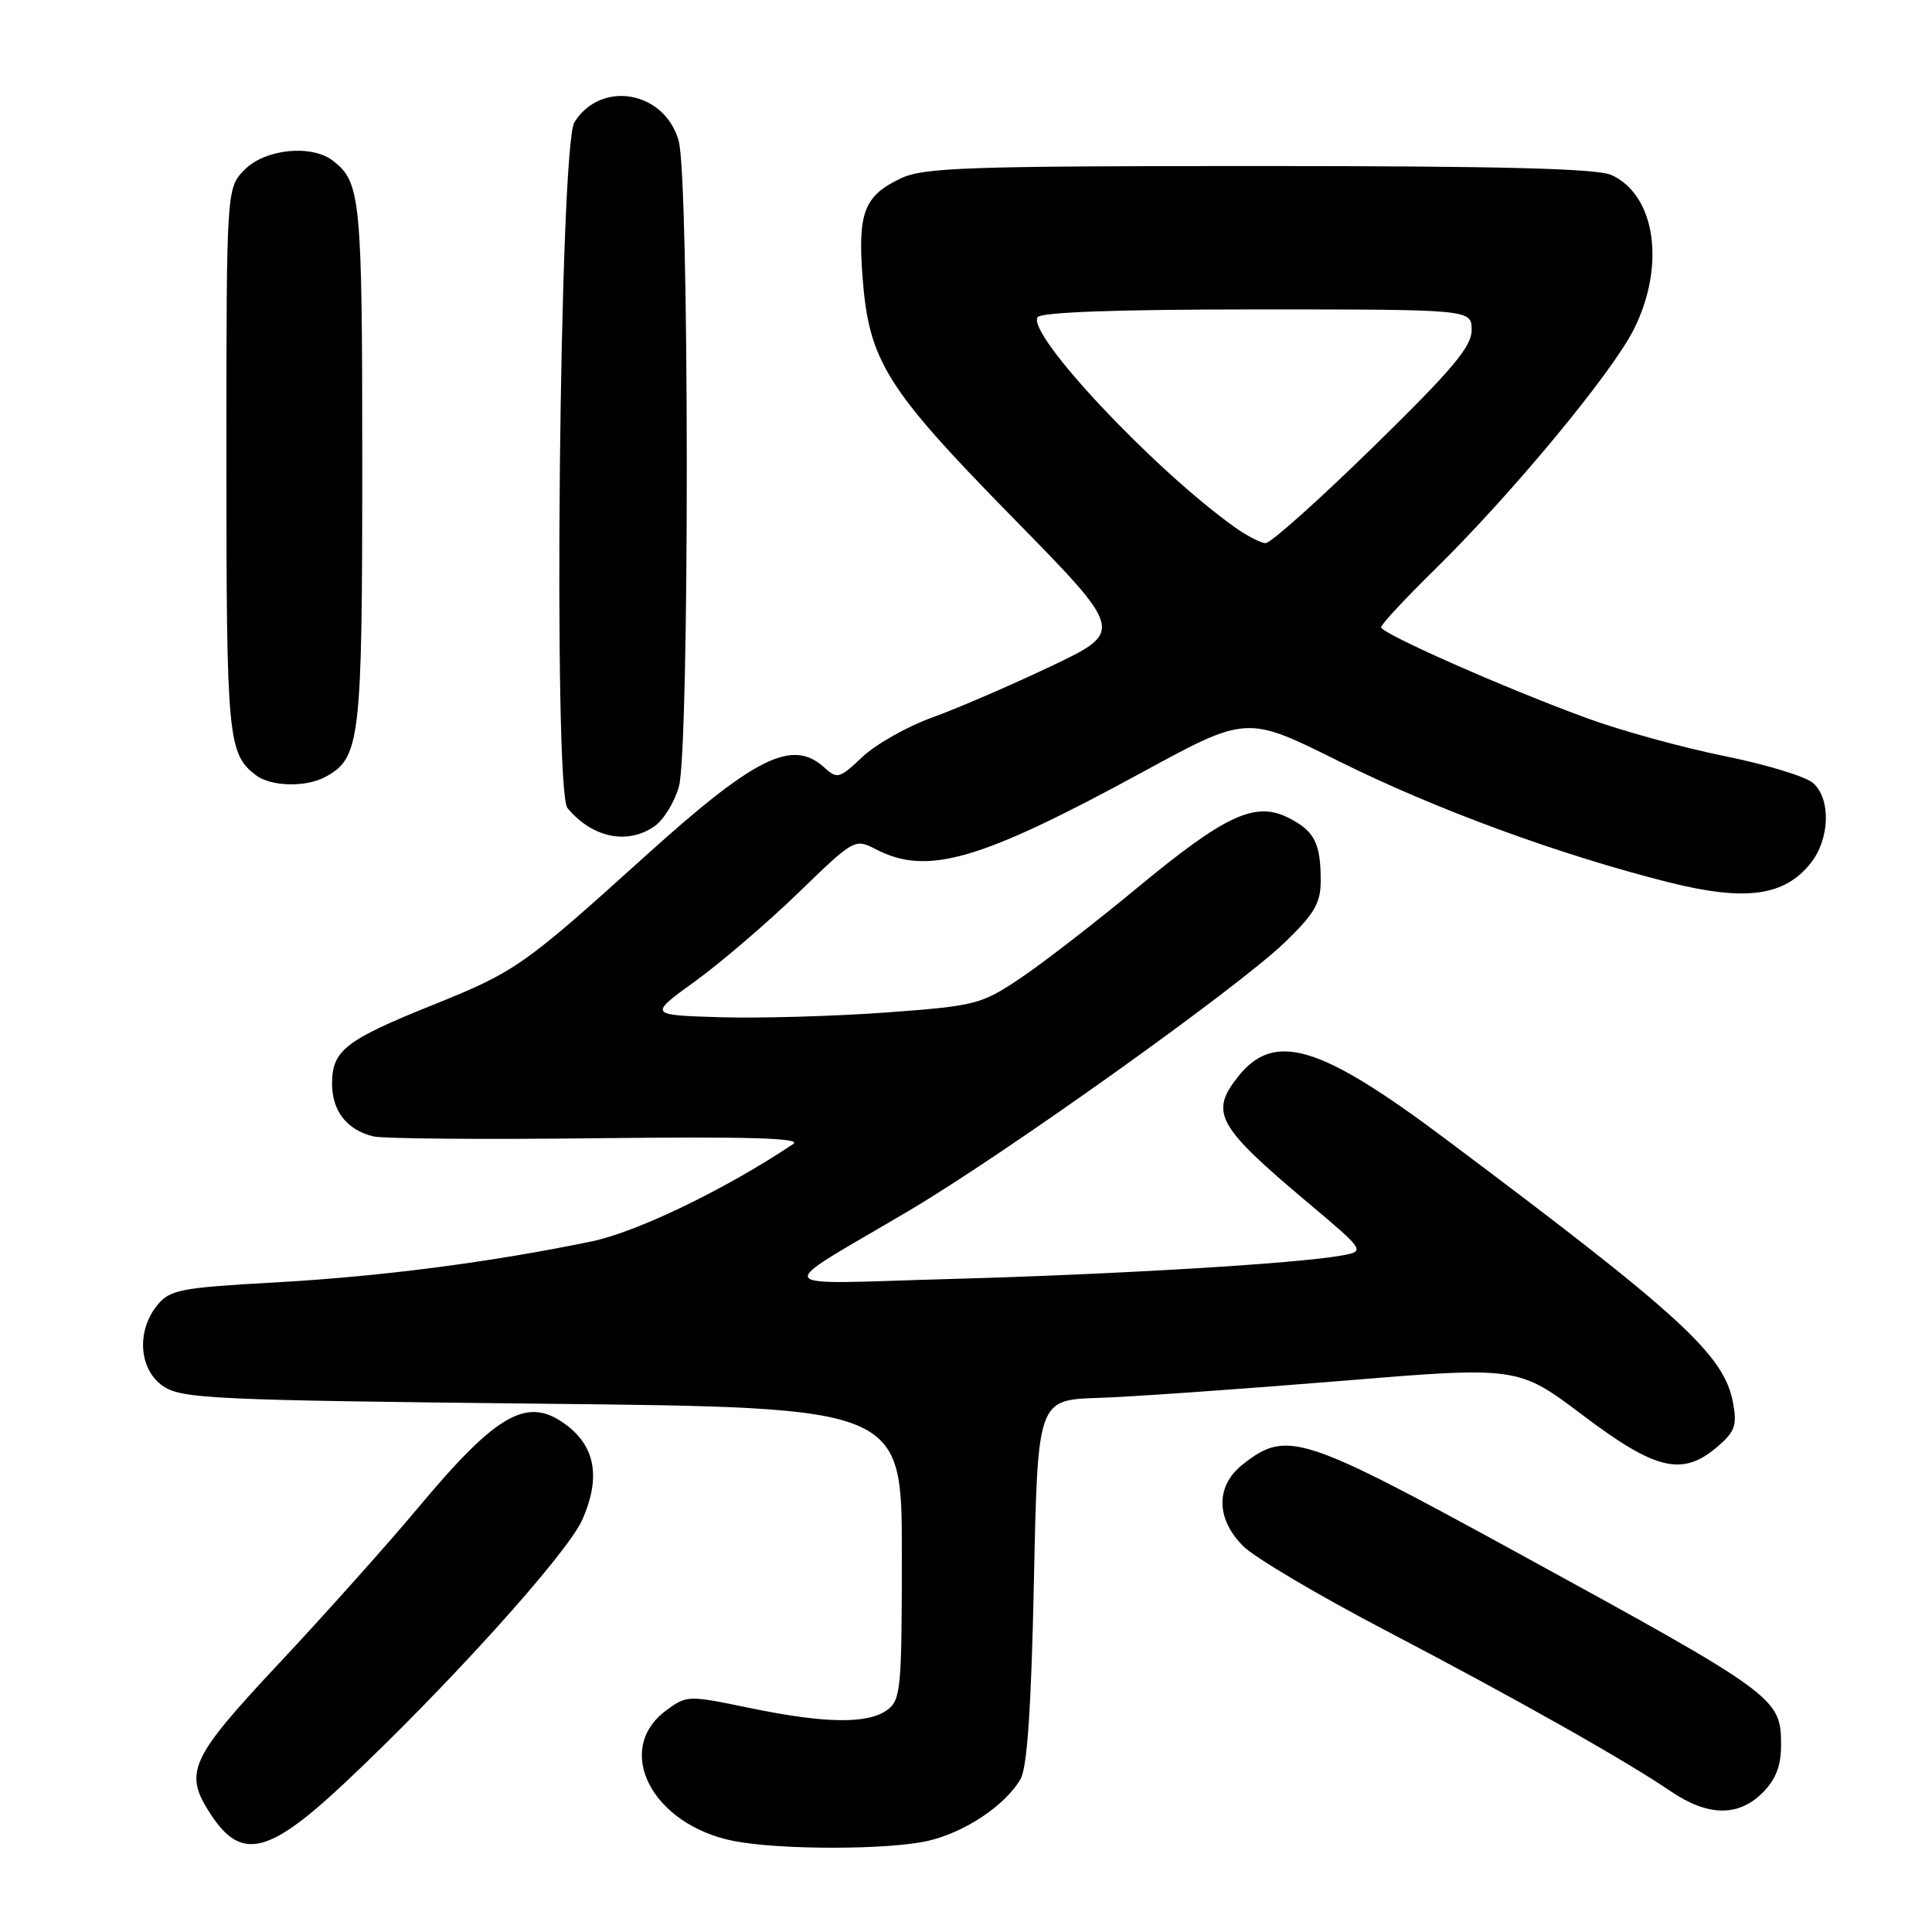 <?xml version="1.0" encoding="UTF-8" standalone="no"?>
<!DOCTYPE svg PUBLIC "-//W3C//DTD SVG 1.1//EN" "http://www.w3.org/Graphics/SVG/1.1/DTD/svg11.dtd" >
<svg xmlns="http://www.w3.org/2000/svg" xmlns:xlink="http://www.w3.org/1999/xlink" version="1.1" viewBox="0 0 256 256">
 <g >
 <path fill="currentColor"
d=" M 45.69 236.24 C 59.38 223.37 75.17 205.87 77.17 201.35 C 79.55 195.97 78.93 191.88 75.29 189.01 C 70.02 184.87 66.06 187.02 55.31 199.89 C 51.35 204.63 43.14 213.81 37.06 220.31 C 25.06 233.12 24.28 234.87 27.97 240.48 C 32.00 246.58 35.61 245.71 45.69 236.24 Z  M 122.98 243.92 C 127.87 242.79 133.25 239.19 135.24 235.71 C 136.11 234.17 136.65 226.18 137.00 209.50 C 137.50 185.50 137.50 185.50 145.50 185.23 C 149.90 185.09 164.22 184.08 177.31 183.01 C 201.13 181.04 201.13 181.04 209.72 187.52 C 219.43 194.85 222.95 195.67 227.59 191.68 C 229.90 189.69 230.19 188.85 229.63 185.84 C 228.44 179.52 222.79 174.33 191.54 150.92 C 174.83 138.39 168.82 136.60 164.01 142.71 C 160.28 147.45 161.28 149.24 173.22 159.29 C 180.94 165.79 180.94 165.79 177.72 166.37 C 171.87 167.43 147.83 168.87 126.00 169.47 C 101.36 170.15 102.06 171.30 120.50 160.39 C 133.27 152.83 163.99 130.90 170.22 124.89 C 174.17 121.09 175.00 119.67 175.00 116.72 C 175.00 111.75 174.20 110.15 170.82 108.41 C 166.38 106.11 162.44 107.92 150.70 117.63 C 145.09 122.28 138.09 127.69 135.14 129.66 C 130.02 133.09 129.27 133.29 117.41 134.16 C 110.61 134.66 100.74 134.94 95.48 134.79 C 85.92 134.50 85.92 134.50 92.14 130.00 C 95.55 127.53 101.70 122.25 105.80 118.29 C 113.18 111.13 113.27 111.09 116.07 112.54 C 122.88 116.06 129.82 114.05 151.35 102.33 C 165.20 94.79 165.20 94.79 177.35 100.84 C 190.18 107.23 206.73 113.30 221.20 116.93 C 231.31 119.46 236.48 118.75 239.95 114.34 C 242.47 111.14 242.62 105.86 240.25 103.76 C 239.29 102.90 234.00 101.29 228.49 100.18 C 222.99 99.07 214.85 96.83 210.41 95.21 C 199.55 91.25 183.00 83.94 183.00 83.11 C 183.00 82.75 186.20 79.31 190.11 75.47 C 200.34 65.43 213.62 49.40 216.51 43.60 C 220.72 35.16 219.36 25.85 213.53 23.19 C 211.62 22.33 198.88 22.00 166.85 22.00 C 128.20 22.00 122.38 22.20 119.37 23.63 C 114.50 25.94 113.65 28.15 114.29 36.71 C 115.14 47.85 117.38 51.44 134.19 68.58 C 148.98 83.66 148.98 83.66 139.24 88.29 C 133.88 90.84 126.80 93.89 123.50 95.08 C 120.20 96.27 116.05 98.62 114.27 100.30 C 111.22 103.18 110.94 103.26 109.19 101.67 C 104.97 97.85 100.03 100.31 85.41 113.52 C 69.34 128.03 68.32 128.75 57.21 133.22 C 45.77 137.82 44.00 139.21 44.00 143.58 C 44.00 147.20 45.94 149.70 49.43 150.57 C 50.69 150.89 64.10 151.00 79.23 150.82 C 99.18 150.59 106.29 150.80 105.12 151.58 C 96.14 157.58 84.47 163.22 78.44 164.48 C 65.28 167.22 50.47 169.15 36.58 169.92 C 23.82 170.63 22.51 170.89 20.83 172.96 C 18.01 176.44 18.43 181.58 21.70 183.73 C 24.17 185.34 28.63 185.54 71.95 186.00 C 119.50 186.50 119.50 186.50 119.50 205.83 C 119.50 223.81 119.36 225.26 117.56 226.58 C 114.98 228.47 109.28 228.38 99.26 226.30 C 91.16 224.62 90.98 224.63 88.26 226.65 C 81.24 231.86 86.40 241.80 97.22 243.94 C 103.33 245.14 117.72 245.13 122.98 243.92 Z  M 233.55 237.55 C 235.30 235.79 236.00 234.00 236.00 231.23 C 236.00 224.96 235.45 224.56 200.87 205.64 C 172.41 190.07 170.50 189.46 164.66 194.05 C 161.06 196.89 161.09 201.25 164.75 204.89 C 166.26 206.39 174.70 211.39 183.50 215.99 C 200.81 225.05 215.22 233.17 221.39 237.36 C 226.30 240.69 230.34 240.75 233.55 237.55 Z  M 86.74 109.47 C 87.94 108.63 89.39 106.27 89.96 104.22 C 91.37 99.13 91.34 23.78 89.93 18.67 C 88.09 12.06 79.64 10.55 76.11 16.20 C 74.13 19.37 73.27 104.76 75.19 107.07 C 78.47 111.02 83.14 111.99 86.74 109.47 Z  M 43.06 102.97 C 47.74 100.46 48.00 98.31 48.00 61.48 C 48.00 26.17 47.80 24.13 44.09 21.28 C 41.27 19.12 35.18 19.73 32.45 22.45 C 30.00 24.91 30.00 24.91 30.00 61.02 C 30.00 97.88 30.19 99.86 33.91 102.72 C 35.87 104.22 40.48 104.35 43.06 102.97 Z  M 163.50 69.78 C 152.70 62.02 136.08 44.30 137.48 42.04 C 137.90 41.36 147.98 41.00 166.56 41.00 C 195.00 41.00 195.00 41.00 195.00 43.74 C 195.00 45.94 192.41 49.01 181.94 59.24 C 174.76 66.26 168.35 71.99 167.69 71.97 C 167.04 71.95 165.15 70.97 163.50 69.78 Z "/>
</g>
</svg>